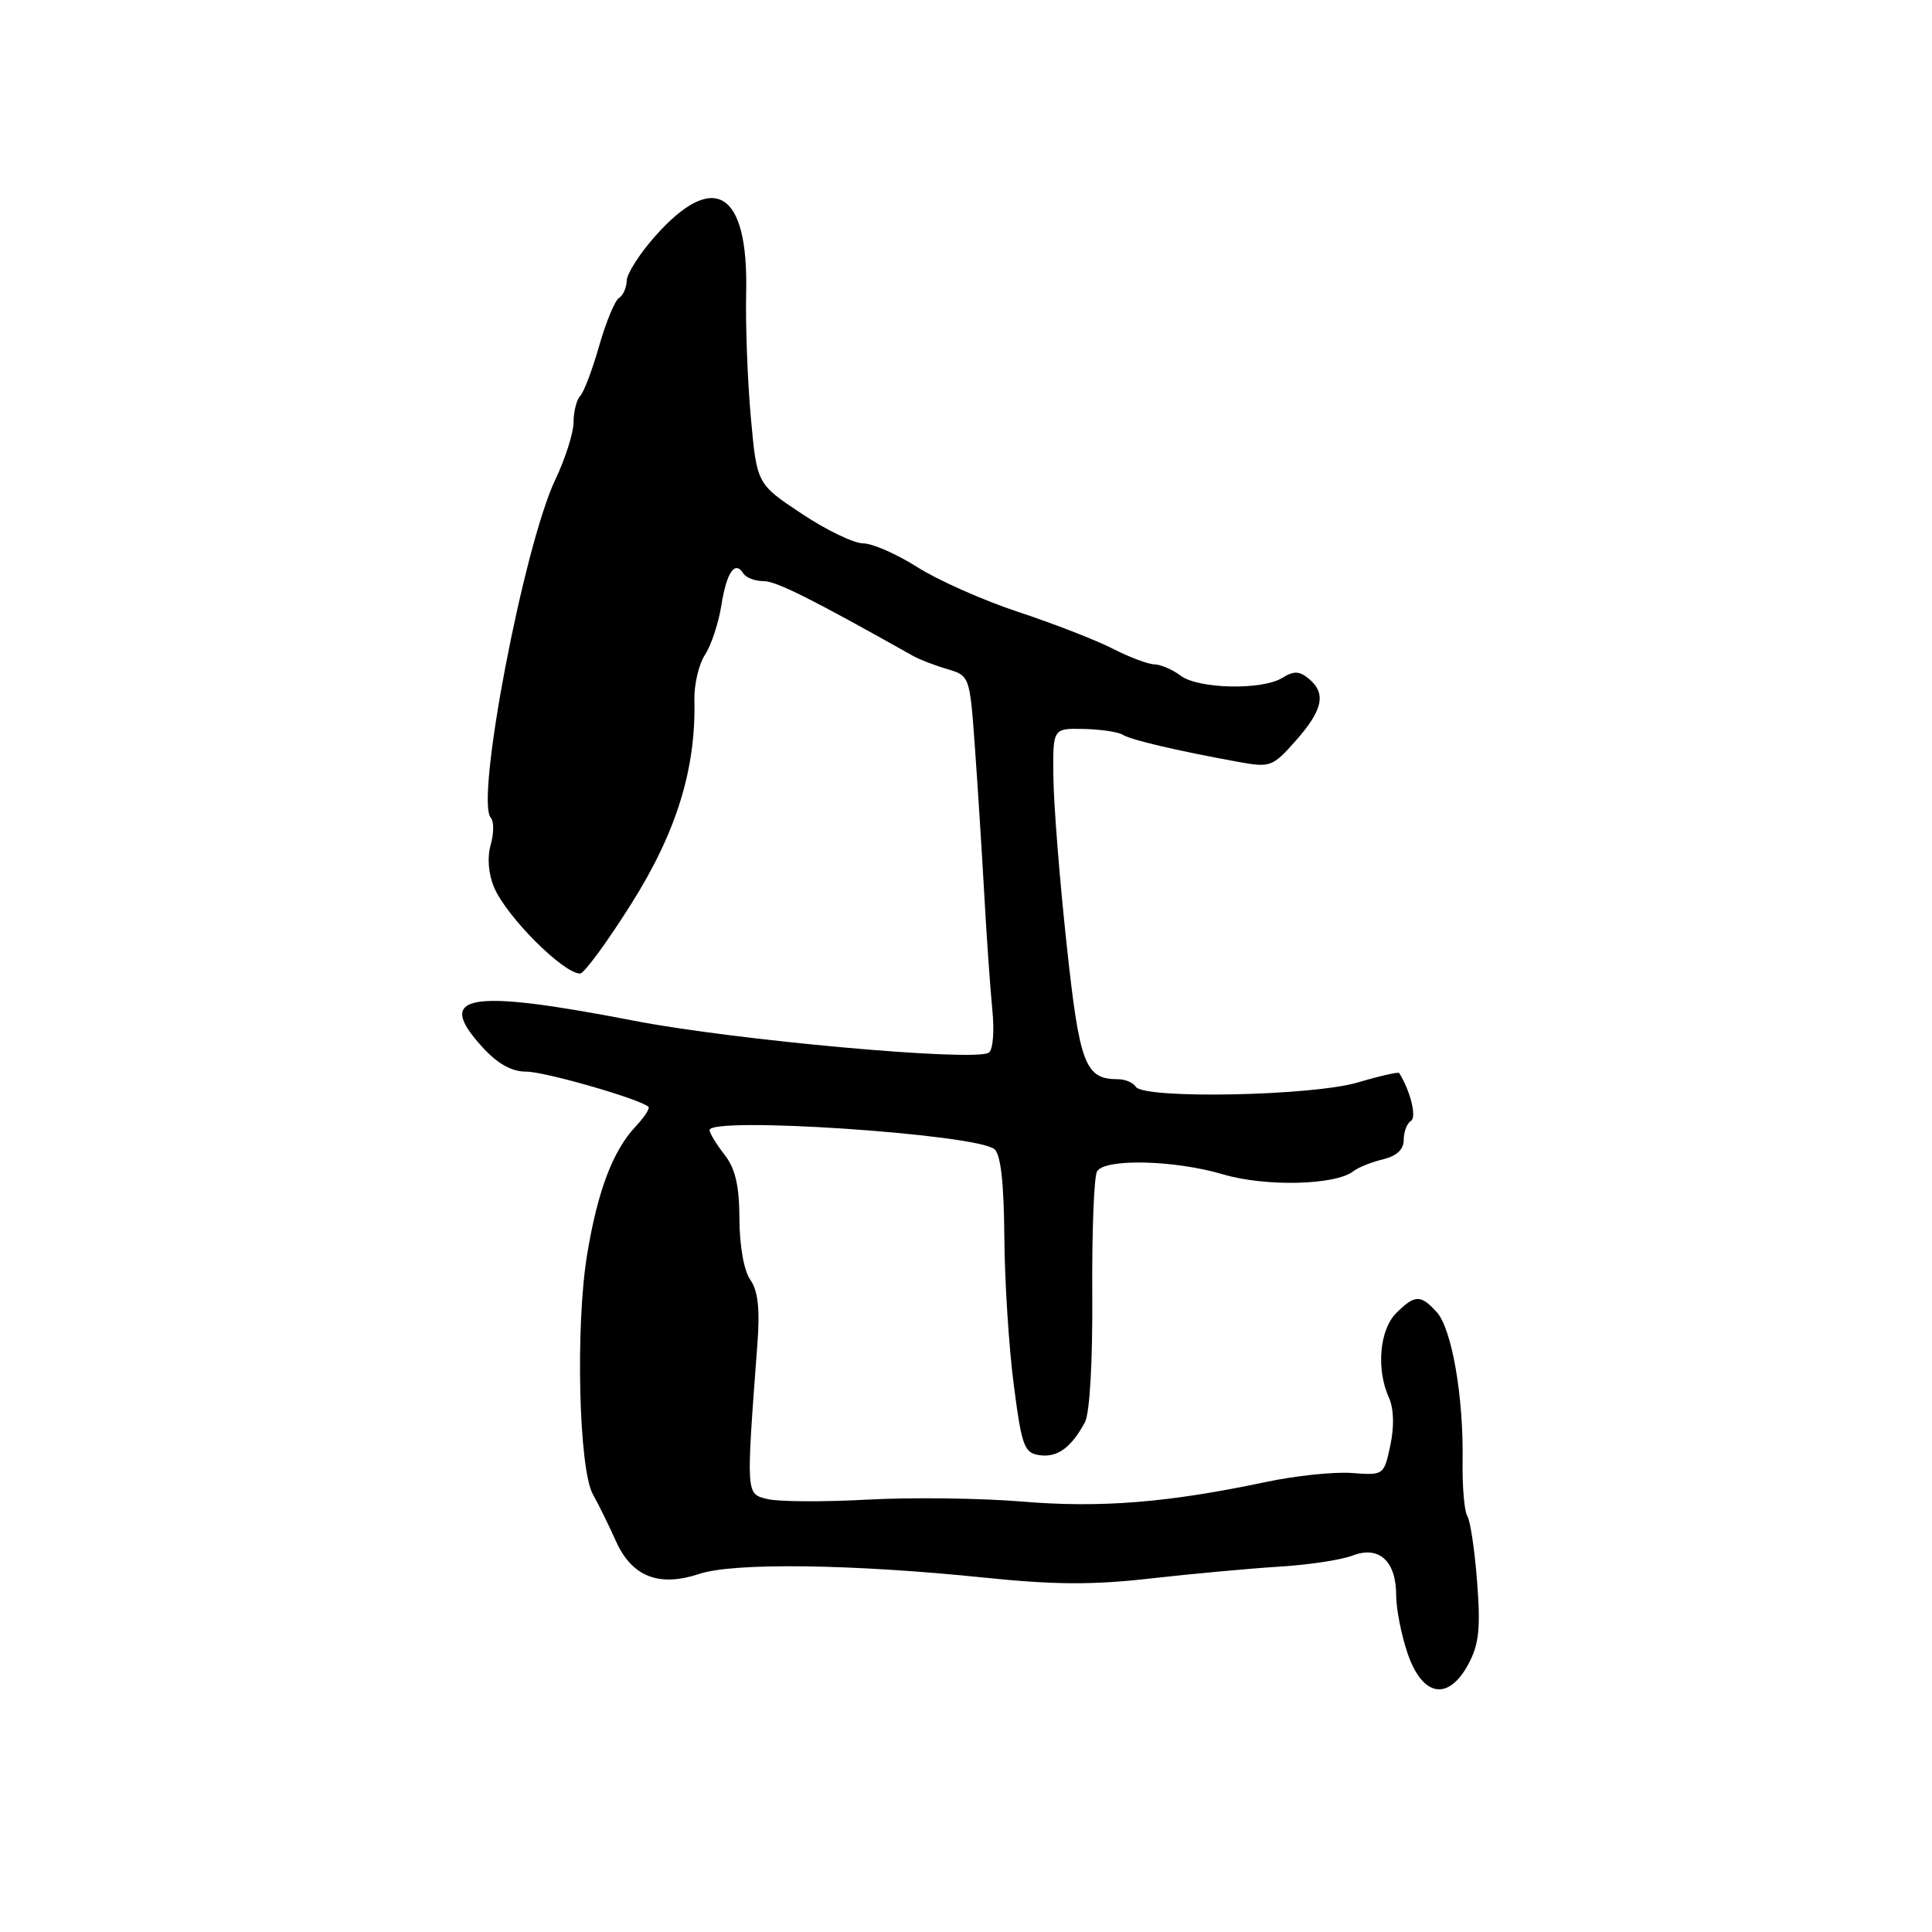 <?xml version="1.0" encoding="UTF-8" standalone="no"?>
<!DOCTYPE svg PUBLIC "-//W3C//DTD SVG 1.1//EN" "http://www.w3.org/Graphics/SVG/1.1/DTD/svg11.dtd" >
<svg xmlns="http://www.w3.org/2000/svg" xmlns:xlink="http://www.w3.org/1999/xlink" version="1.1" viewBox="0 0 256 256">
 <g >
 <path fill="currentColor"
d=" M 194.56 220.52 C 195.97 217.90 196.20 215.79 195.73 209.67 C 195.42 205.49 194.83 201.54 194.43 200.89 C 194.03 200.24 193.75 196.96 193.80 193.60 C 193.94 185.08 192.38 176.08 190.38 173.87 C 188.24 171.51 187.47 171.53 185.00 174.00 C 182.79 176.21 182.34 181.46 184.04 185.20 C 184.69 186.64 184.76 188.99 184.23 191.50 C 183.38 195.48 183.35 195.50 179.14 195.18 C 176.81 195.00 171.66 195.54 167.70 196.38 C 154.78 199.11 145.85 199.83 135.50 198.97 C 130.00 198.51 120.73 198.39 114.89 198.71 C 109.06 199.03 103.12 198.99 101.68 198.63 C 98.83 197.92 98.85 198.26 100.36 178.06 C 100.71 173.45 100.44 171.04 99.42 169.58 C 98.58 168.39 97.99 165.09 97.98 161.53 C 97.96 157.09 97.44 154.84 96.00 153.00 C 94.92 151.62 94.03 150.16 94.02 149.75 C 93.97 147.90 129.19 150.25 131.75 152.26 C 132.60 152.93 133.02 156.64 133.08 163.87 C 133.12 169.72 133.68 178.55 134.33 183.50 C 135.39 191.66 135.71 192.53 137.75 192.82 C 140.11 193.16 141.96 191.81 143.76 188.45 C 144.40 187.25 144.79 180.42 144.73 171.43 C 144.68 163.17 144.96 155.87 145.37 155.20 C 146.44 153.48 155.65 153.71 162.07 155.61 C 167.65 157.27 176.97 157.05 179.32 155.20 C 179.97 154.69 181.74 153.98 183.25 153.62 C 185.07 153.18 186.00 152.31 186.00 151.04 C 186.00 149.98 186.43 148.85 186.96 148.52 C 187.74 148.04 186.89 144.56 185.40 142.18 C 185.29 142.01 182.82 142.57 179.92 143.43 C 173.88 145.22 151.52 145.66 150.50 144.00 C 150.16 143.45 149.09 143.00 148.13 143.00 C 143.77 143.00 143.04 141.07 141.32 125.00 C 140.40 116.47 139.62 106.58 139.58 103.00 C 139.50 96.50 139.50 96.50 143.59 96.59 C 145.83 96.64 148.16 96.98 148.77 97.36 C 149.88 98.05 155.86 99.45 164.00 100.94 C 168.33 101.73 168.61 101.63 171.71 98.13 C 175.30 94.07 175.76 91.87 173.42 89.93 C 172.18 88.90 171.43 88.88 169.93 89.81 C 167.27 91.48 158.78 91.30 156.44 89.53 C 155.37 88.72 153.81 88.05 152.96 88.03 C 152.12 88.01 149.64 87.08 147.46 85.96 C 145.28 84.84 139.68 82.66 135.00 81.11 C 130.32 79.57 124.27 76.88 121.55 75.15 C 118.83 73.42 115.60 72.00 114.37 72.00 C 113.15 72.00 109.47 70.23 106.22 68.06 C 100.29 64.13 100.29 64.13 99.49 55.31 C 99.05 50.47 98.77 43.01 98.87 38.75 C 99.17 25.31 94.61 22.50 86.79 31.32 C 84.75 33.62 83.07 36.26 83.04 37.19 C 83.02 38.12 82.56 39.16 82.01 39.49 C 81.47 39.83 80.30 42.67 79.40 45.80 C 78.51 48.94 77.38 51.93 76.89 52.45 C 76.40 52.97 76.00 54.54 76.00 55.94 C 76.00 57.33 74.92 60.73 73.61 63.49 C 69.41 72.27 62.96 106.05 65.03 108.35 C 65.46 108.82 65.45 110.43 65.02 111.93 C 64.54 113.61 64.71 115.79 65.47 117.58 C 67.11 121.46 74.64 129.00 76.87 129.00 C 77.39 129.00 80.44 124.85 83.63 119.79 C 89.63 110.29 92.23 101.88 92.01 92.77 C 91.96 90.73 92.59 88.03 93.41 86.77 C 94.23 85.52 95.21 82.58 95.58 80.23 C 96.28 75.82 97.39 74.21 98.49 75.98 C 98.84 76.54 100.03 77.00 101.16 77.00 C 102.85 77.00 107.43 79.29 121.00 86.92 C 121.83 87.39 123.85 88.17 125.50 88.65 C 128.49 89.54 128.50 89.57 129.18 99.02 C 129.56 104.23 130.11 113.00 130.42 118.50 C 130.72 124.00 131.20 130.84 131.48 133.69 C 131.78 136.65 131.58 139.14 131.01 139.49 C 129.06 140.70 97.29 137.83 84.00 135.25 C 61.97 130.98 57.53 131.76 63.92 138.75 C 65.94 140.97 67.80 142.00 69.75 142.00 C 72.20 142.00 84.69 145.59 85.92 146.65 C 86.15 146.85 85.39 148.02 84.22 149.27 C 81.21 152.47 79.19 157.80 77.80 166.21 C 76.24 175.64 76.69 194.65 78.56 198.00 C 79.33 199.38 80.70 202.16 81.61 204.20 C 83.72 208.92 87.31 210.33 92.66 208.55 C 97.22 207.03 112.97 207.24 130.50 209.05 C 139.71 210.00 144.82 210.03 152.50 209.15 C 158.00 208.53 165.65 207.83 169.50 207.59 C 173.35 207.36 177.72 206.70 179.22 206.12 C 182.73 204.77 185.00 206.84 185.00 211.39 C 185.00 213.18 185.68 216.64 186.51 219.07 C 188.47 224.83 191.90 225.45 194.56 220.52 Z "/>
</g>
</svg>